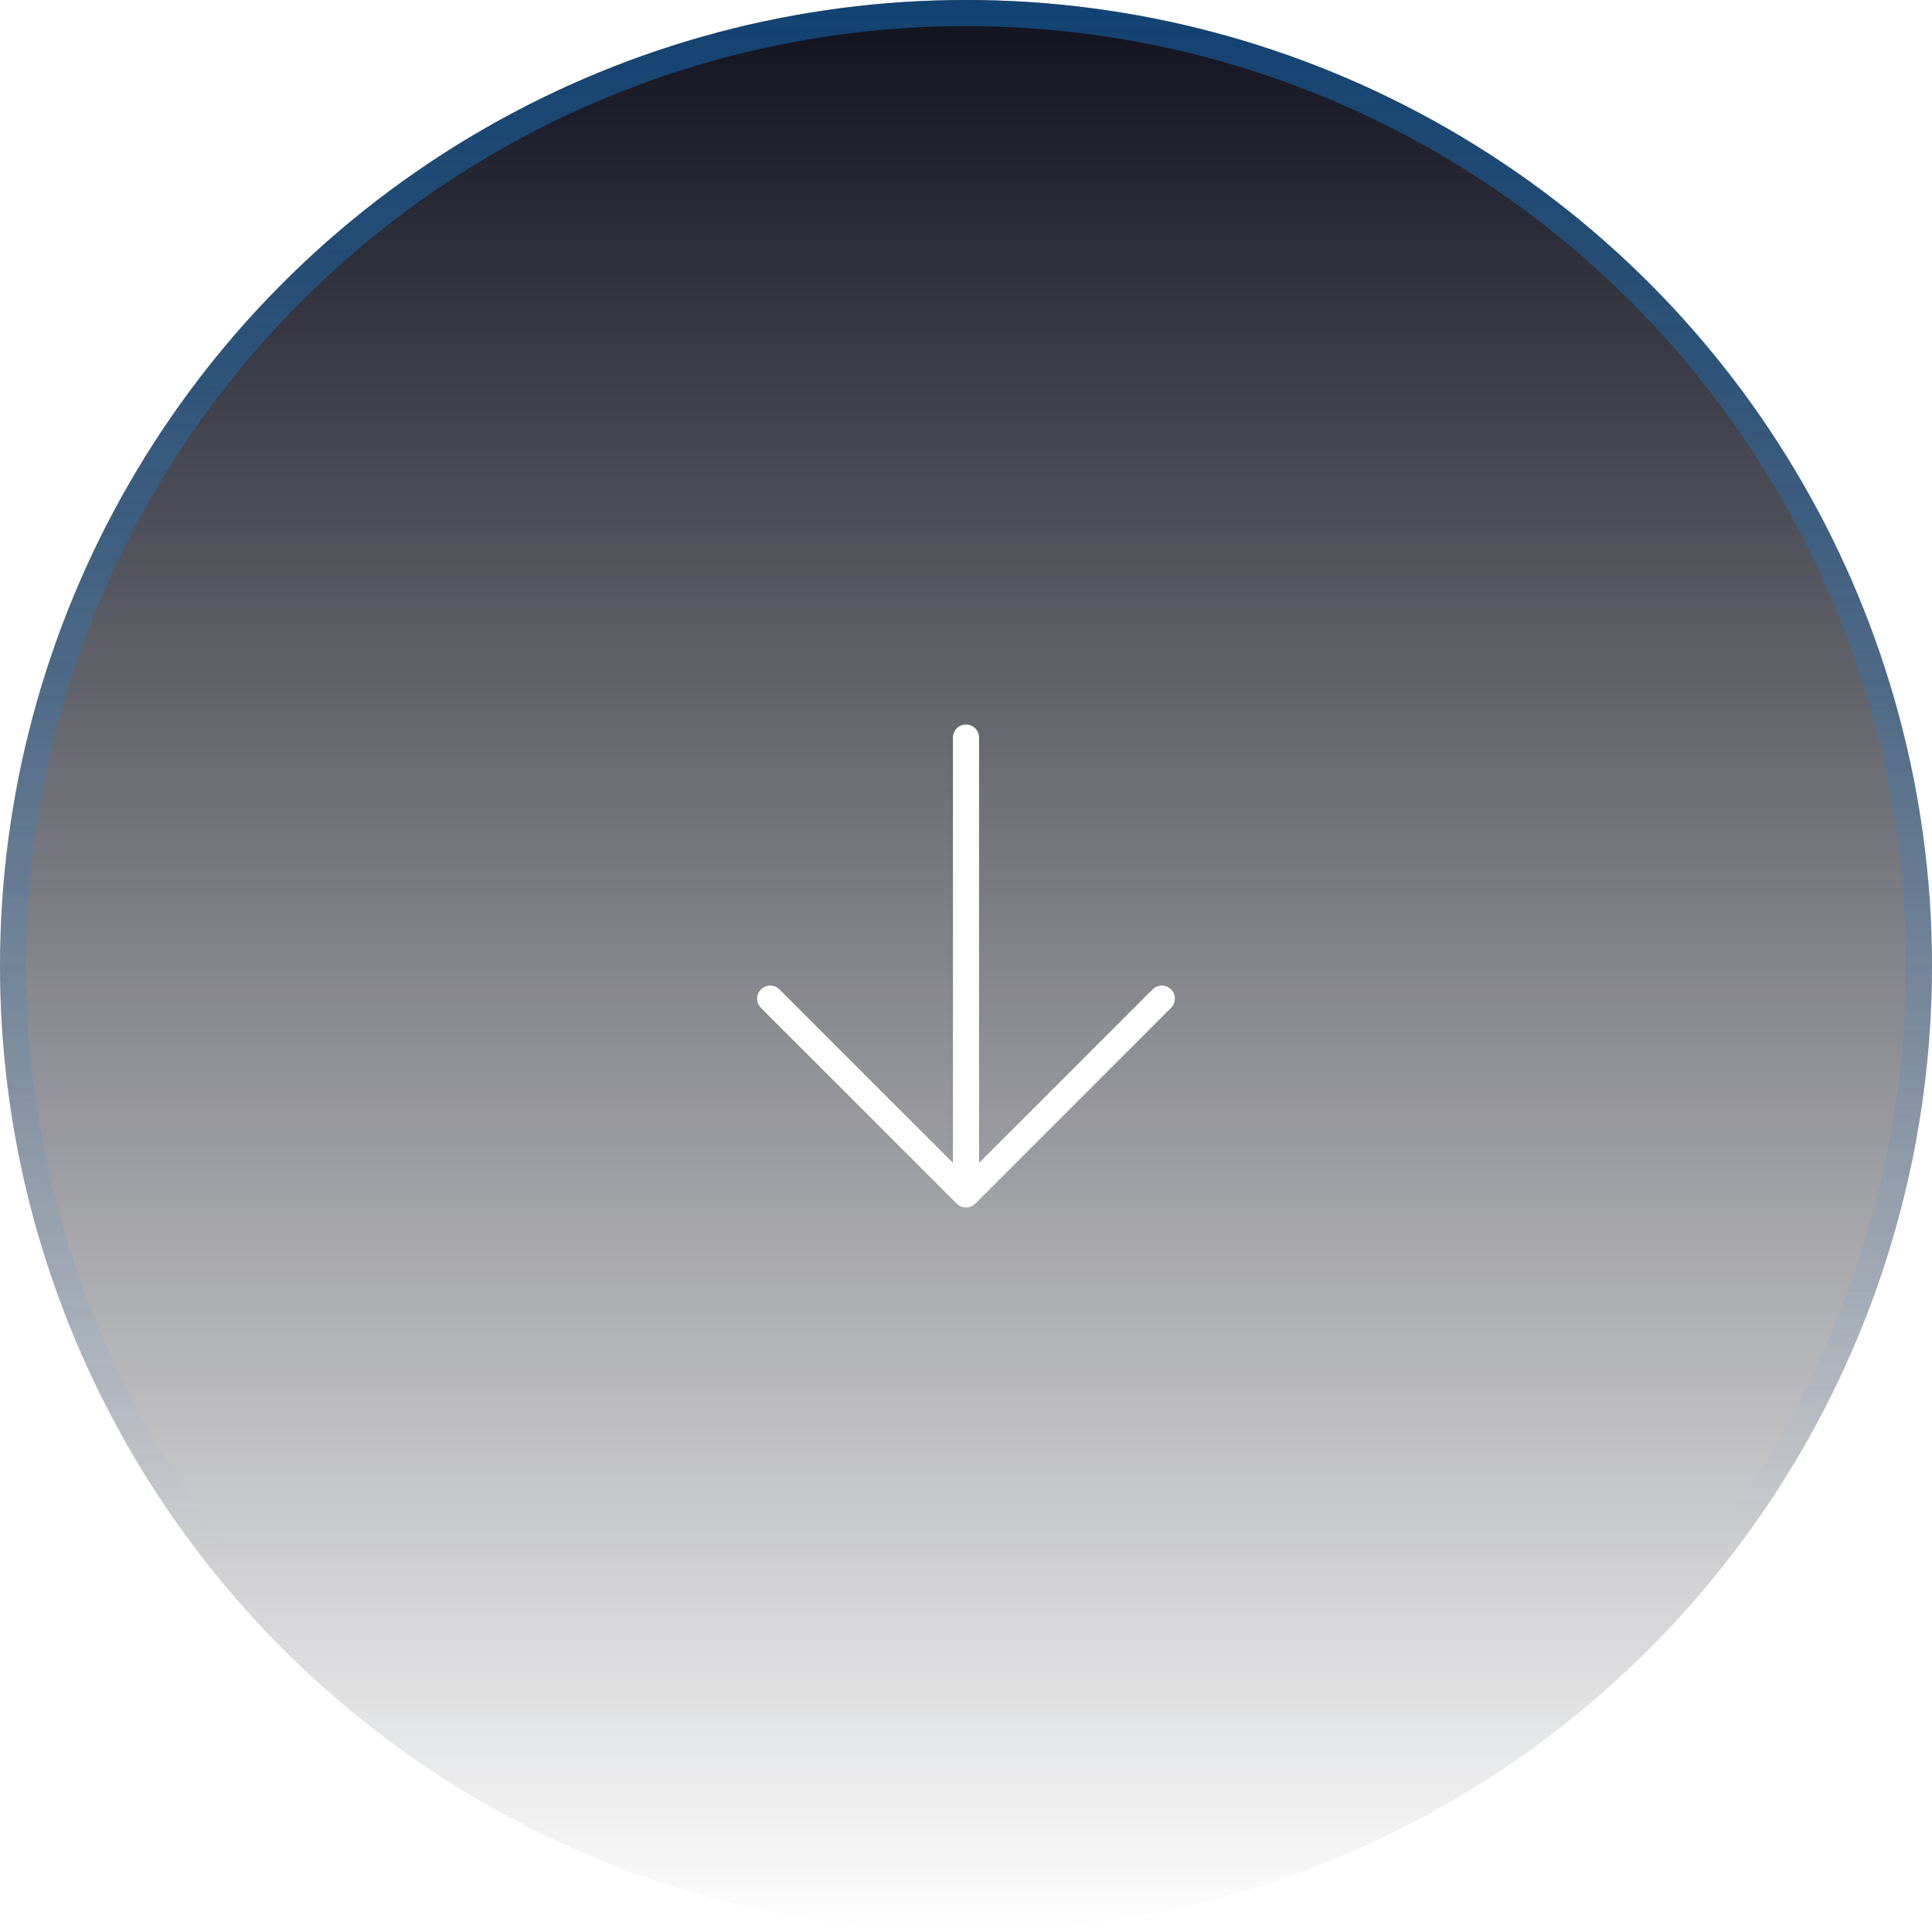 <svg width="74" height="74" viewBox="0 0 74 74" fill="none" xmlns="http://www.w3.org/2000/svg"><g filter="url(#a)"><circle cx="37" cy="37" r="37" fill="url(#b)"/><circle cx="37" cy="37" r="36.5" stroke="url(#c)"/></g><path d="M37 45.75v-17.5m0 17.5 7.5-7.5m-7.5 7.5-7.5-7.5" stroke="#fff" stroke-linecap="round" stroke-linejoin="round"/><defs><linearGradient id="b" x1="37" y1="0" x2="37" y2="74" gradientUnits="userSpaceOnUse"><stop stop-color="#10111D"/><stop offset="1" stop-color="#030512" stop-opacity="0"/></linearGradient><linearGradient id="c" x1="39" y1="-78" x2="40.5" y2="143.5" gradientUnits="userSpaceOnUse"><stop stop-color="#1683E2"/><stop offset=".619" stop-color="#1683E2" stop-opacity="0"/></linearGradient><filter id="a" x="-4" y="-4" width="82" height="82" filterUnits="userSpaceOnUse" color-interpolation-filters="sRGB"><feFlood flood-opacity="0" result="BackgroundImageFix"/><feGaussianBlur in="BackgroundImageFix" stdDeviation="2"/><feComposite in2="SourceAlpha" operator="in" result="effect1_backgroundBlur_432_1008"/><feBlend in="SourceGraphic" in2="effect1_backgroundBlur_432_1008" result="shape"/></filter></defs></svg>